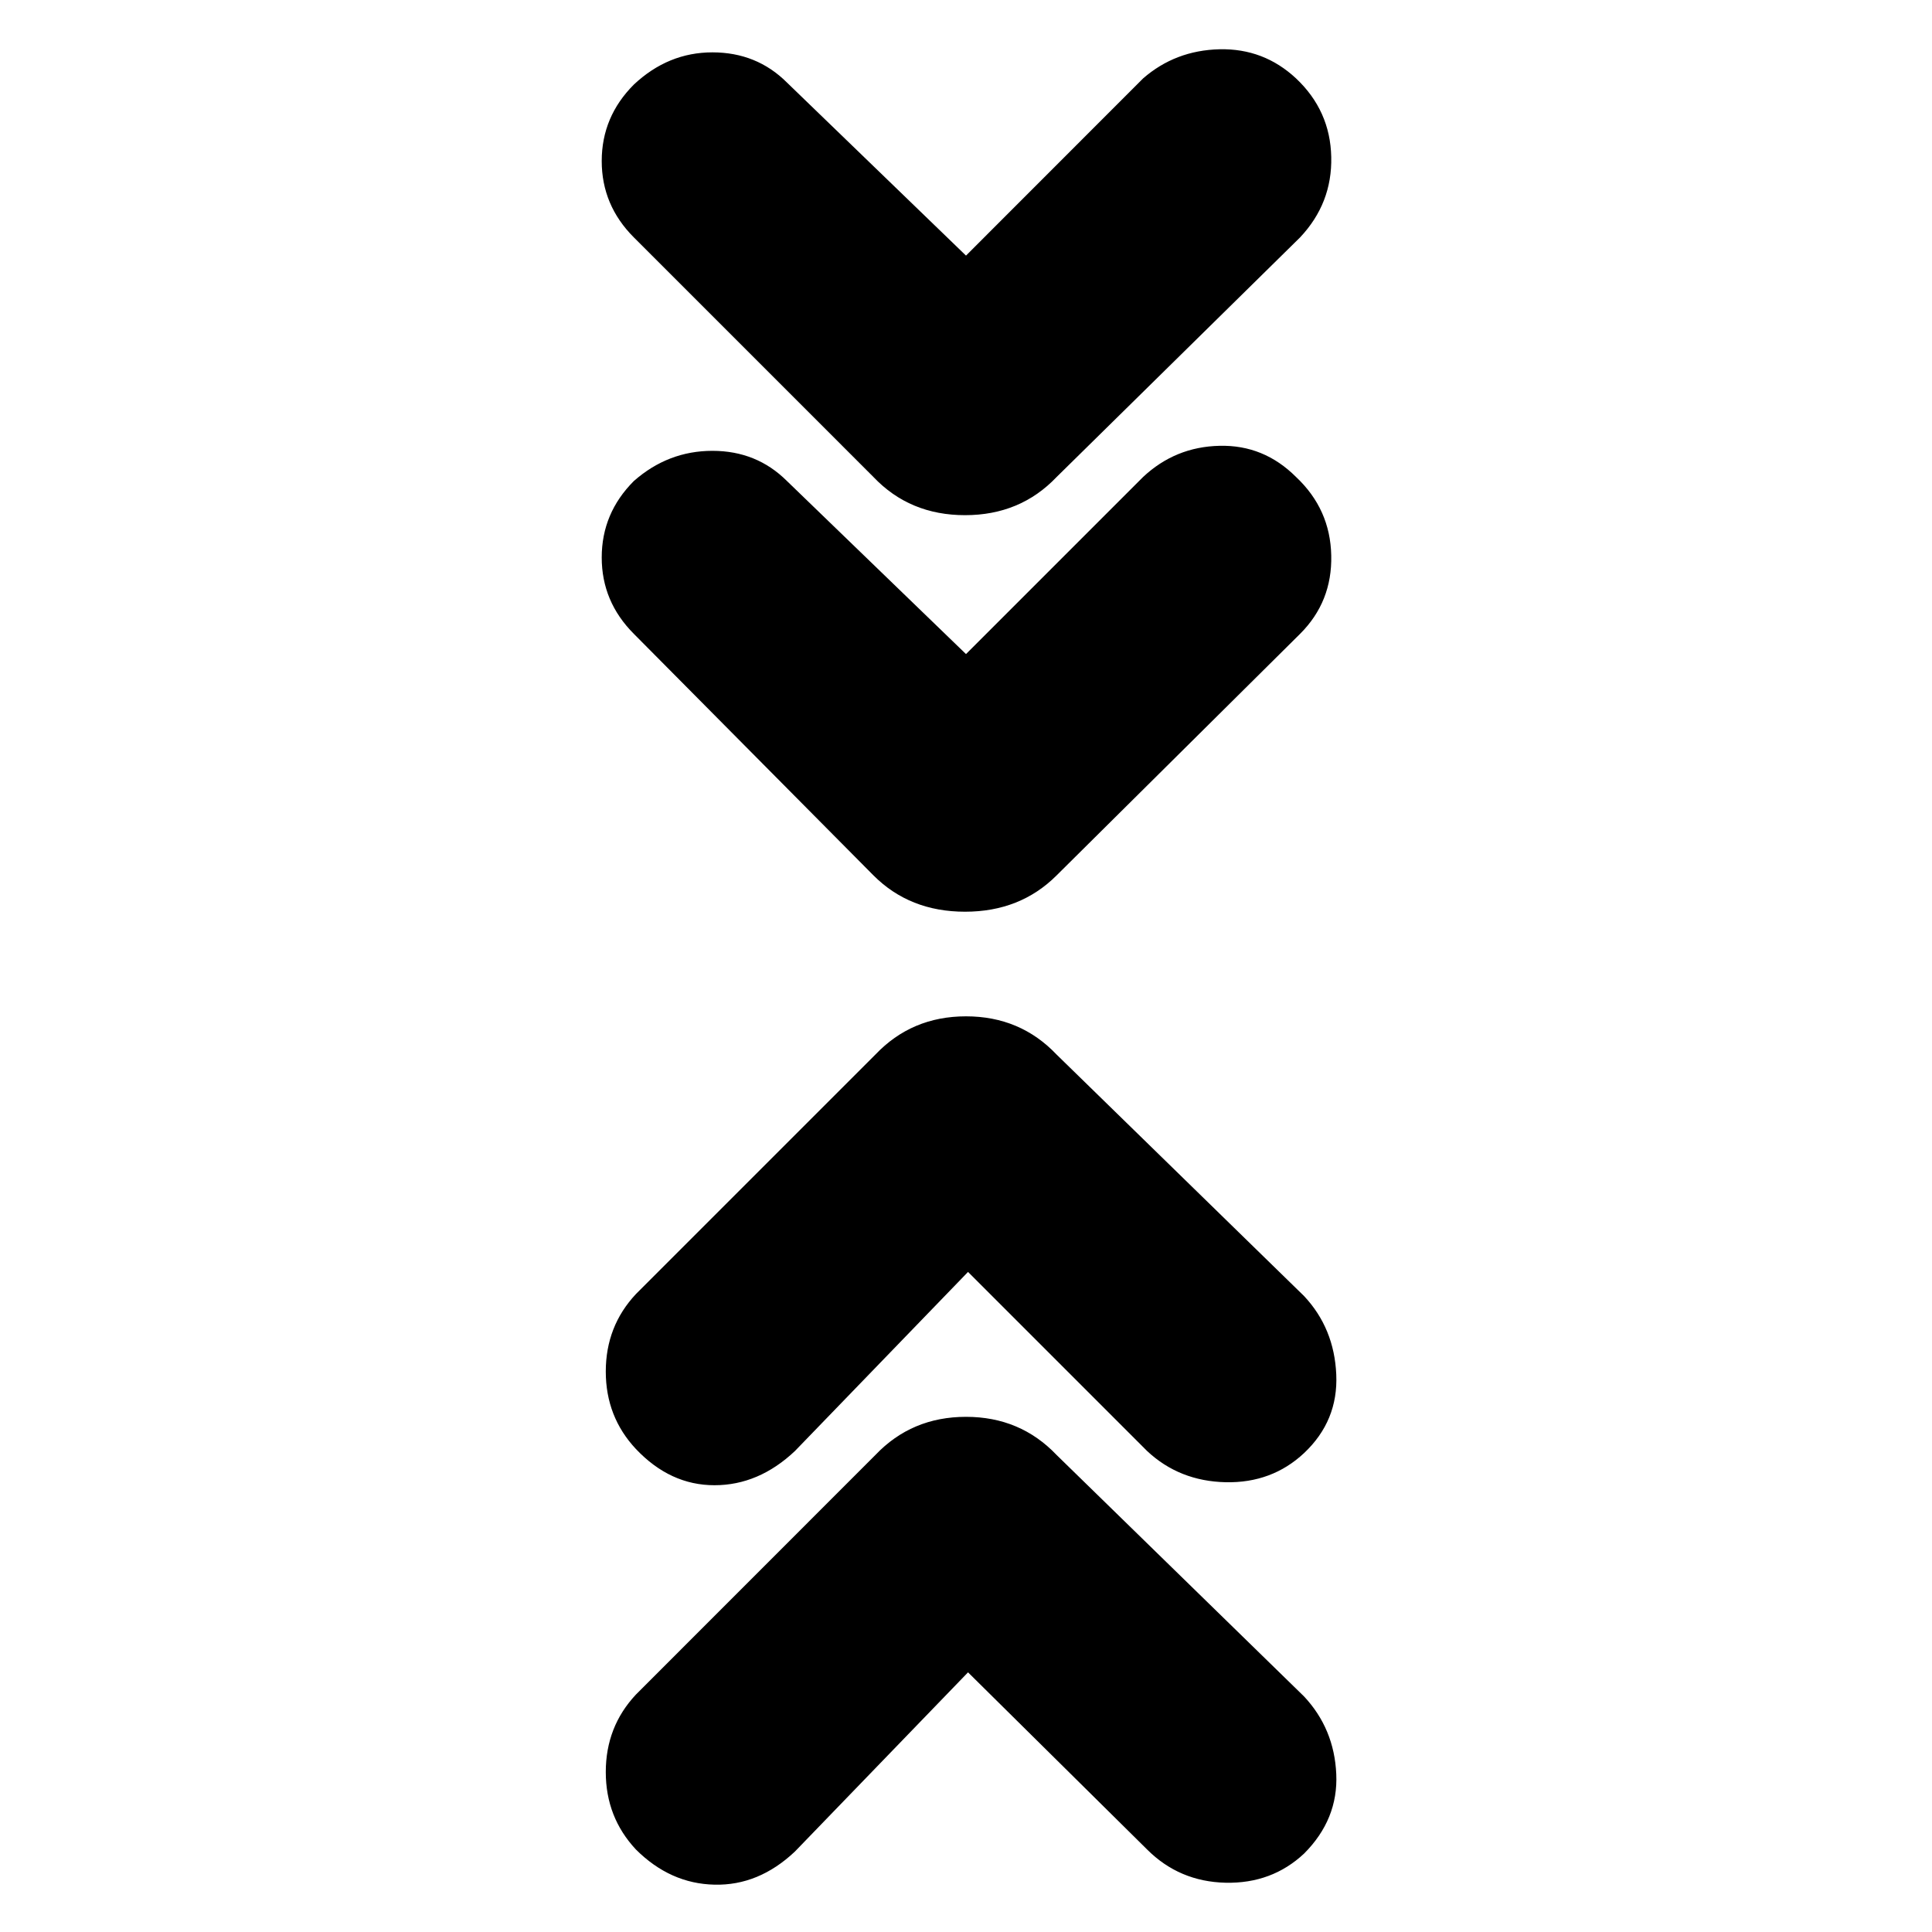 <svg xmlns="http://www.w3.org/2000/svg" height="20" width="20"><path d="m10 6.771 1.833-1.833q.334-.313.792-.323.458-.011.792.323.354.333.364.812.011.479-.323.812l-2.52 2.5q-.376.376-.948.376-.573 0-.948-.376l-2.48-2.5q-.333-.333-.333-.791 0-.459.333-.792.355-.312.813-.312.458 0 .771.312Zm0-4.125L11.833.812q.334-.291.792-.302.458-.01.792.302.354.334.364.813.011.479-.323.833l-2.52 2.48q-.376.395-.948.395-.573 0-.948-.395l-2.48-2.48q-.333-.333-.333-.791 0-.459.333-.792.355-.333.813-.333.458 0 .771.312Zm.021 14.666-1.792 1.855q-.375.354-.833.343-.458-.01-.813-.364-.312-.334-.312-.802 0-.469.312-.802l2.479-2.48q.376-.395.938-.395.562 0 .938.395l2.562 2.5q.312.334.333.803.021.468-.333.823-.333.312-.812.302-.48-.011-.813-.344Zm0-4.145-1.792 1.854q-.375.354-.833.354-.458 0-.813-.375-.312-.333-.312-.802 0-.469.312-.802l2.479-2.479q.376-.396.938-.396.562 0 .938.396l2.562 2.5q.312.333.333.812.021.479-.333.813-.333.312-.812.302-.48-.011-.813-.323Z"/></svg>